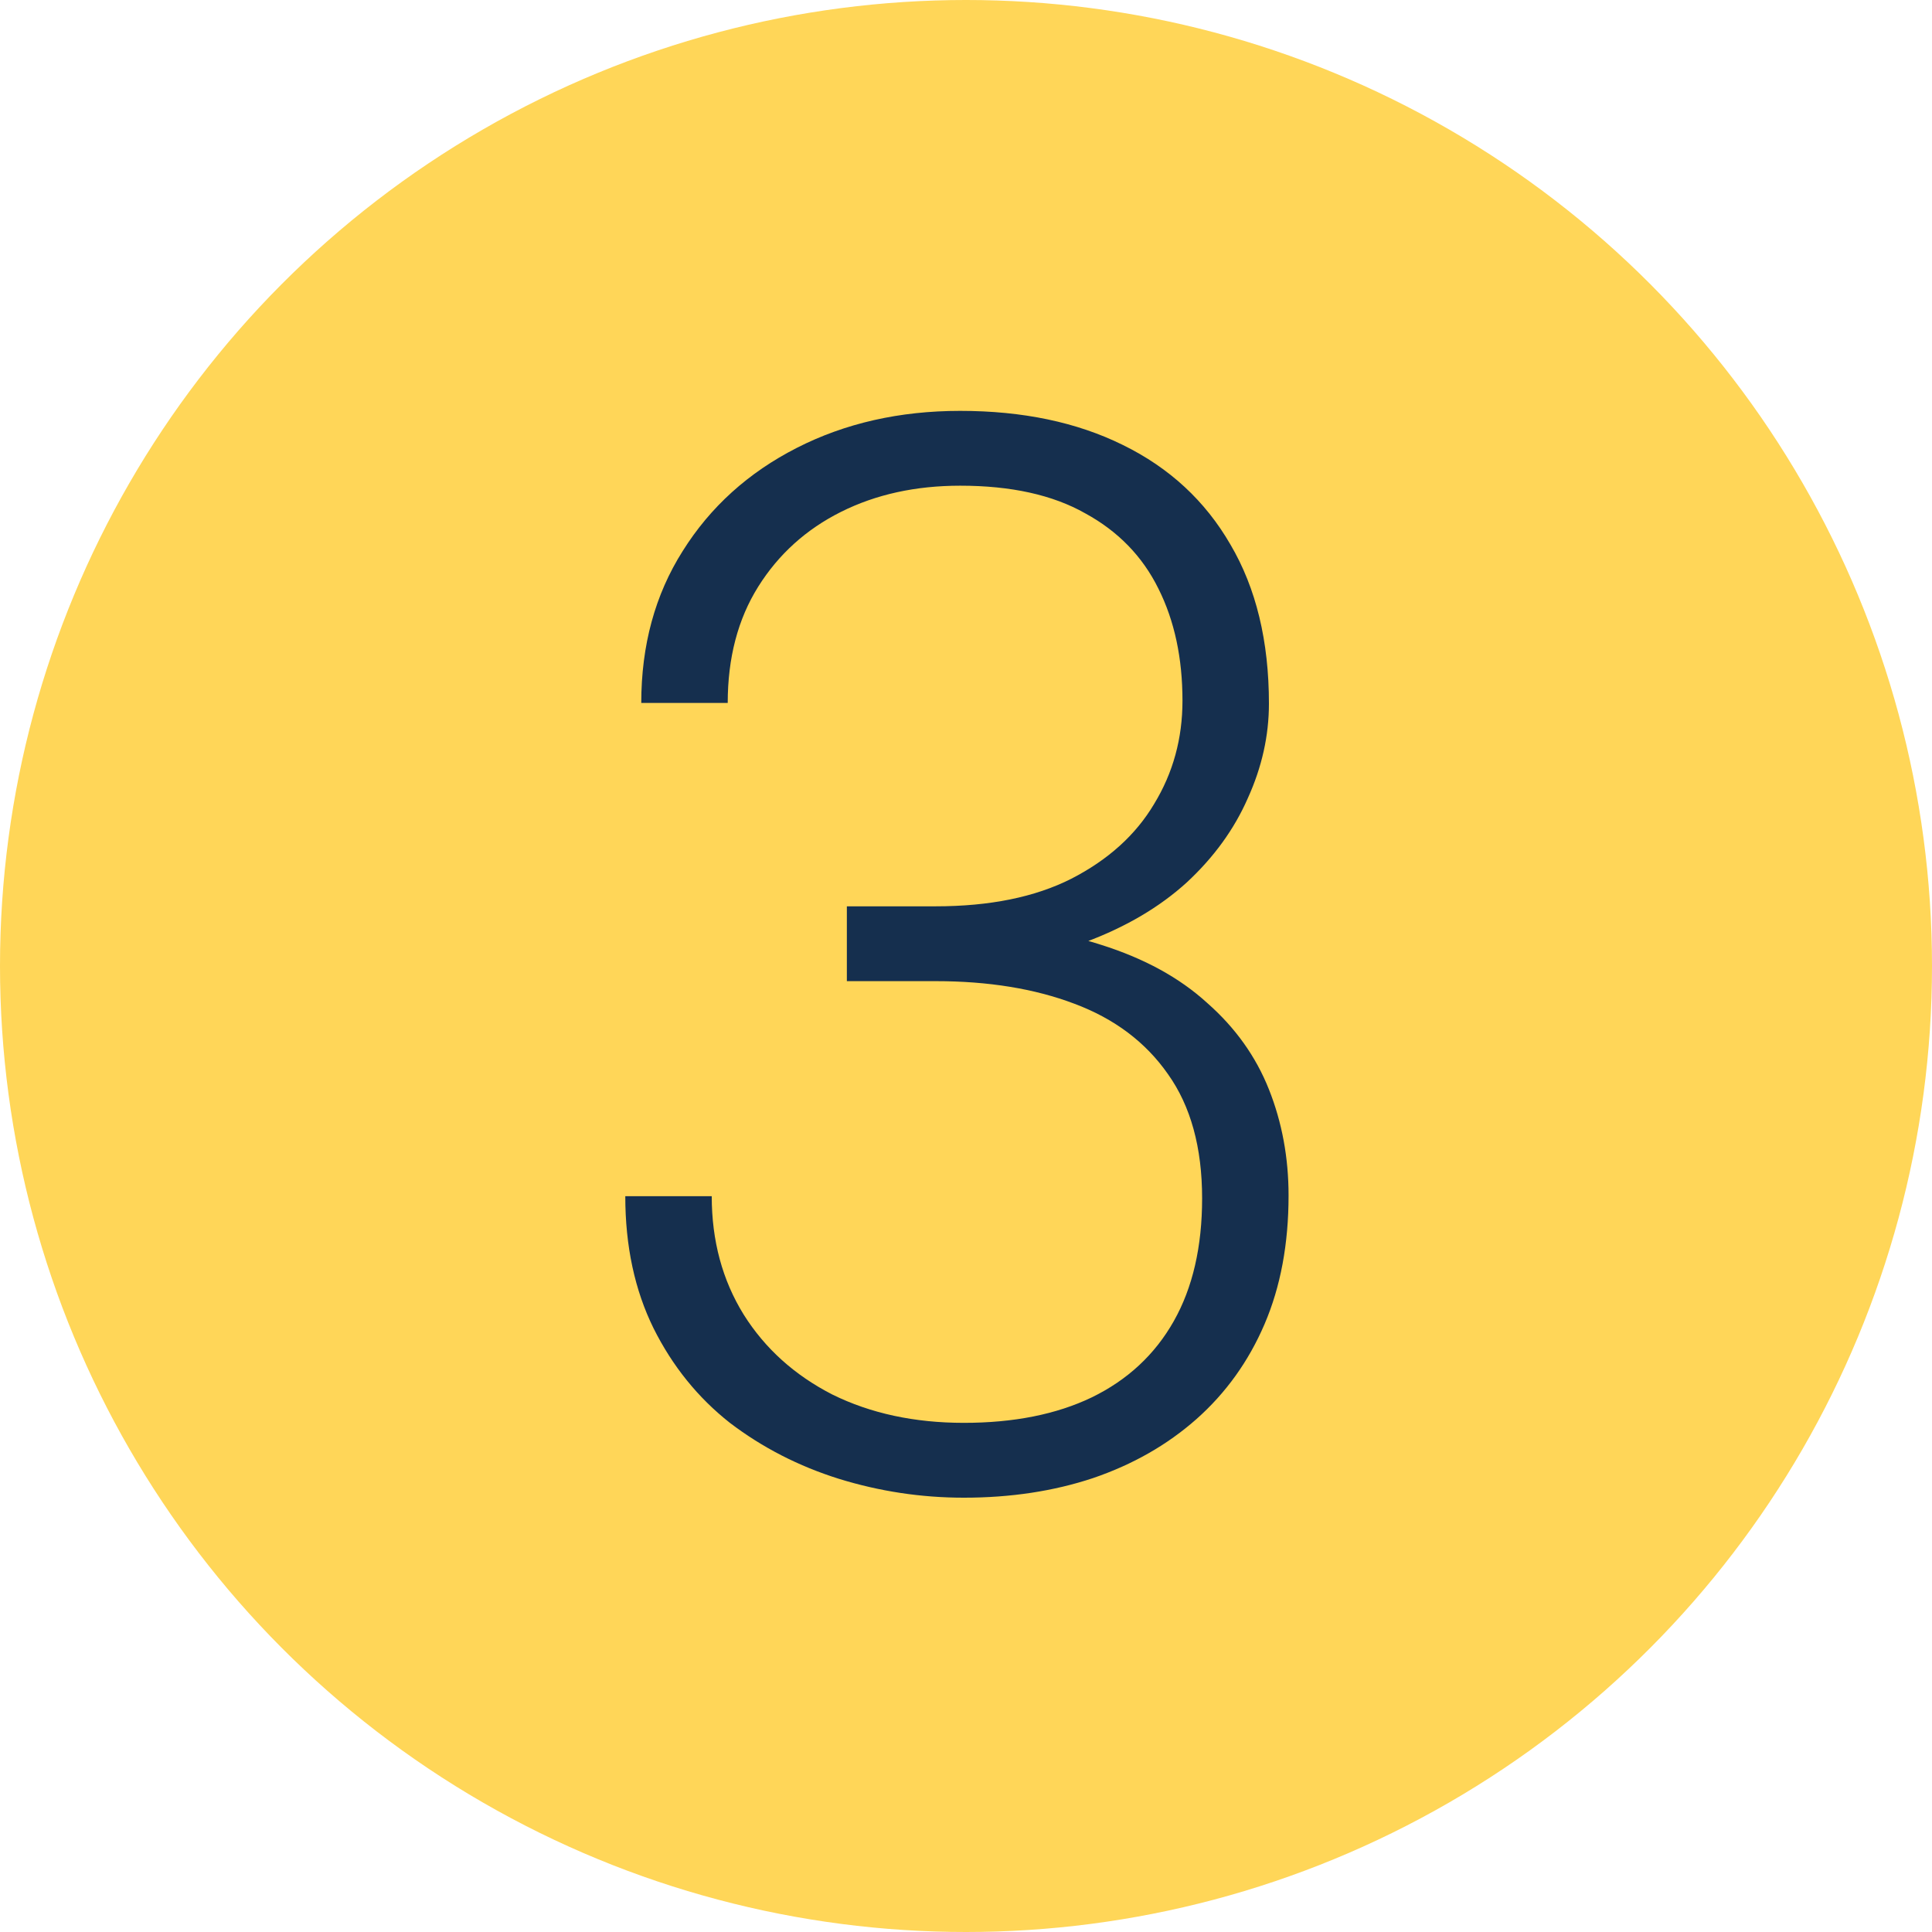 <svg width="99" height="99" viewBox="0 0 99 99" fill="none" xmlns="http://www.w3.org/2000/svg">
<circle cx="49.5" cy="49.5" r="49.5" fill="#FFD658"/>
<path d="M43.395 46.442H47.937C50.716 46.442 53.036 45.971 54.898 45.028C56.784 44.06 58.199 42.782 59.142 41.193C60.11 39.605 60.593 37.843 60.593 35.907C60.593 33.723 60.184 31.812 59.365 30.174C58.546 28.511 57.293 27.221 55.605 26.302C53.942 25.36 51.808 24.888 49.202 24.888C46.919 24.888 44.884 25.335 43.097 26.228C41.31 27.122 39.895 28.4 38.853 30.062C37.811 31.725 37.29 33.711 37.29 36.019H32.86C32.86 33.065 33.567 30.472 34.982 28.238C36.396 25.98 38.344 24.218 40.826 22.952C43.308 21.686 46.1 21.054 49.202 21.054C52.404 21.054 55.183 21.637 57.541 22.803C59.923 23.97 61.76 25.67 63.05 27.903C64.366 30.137 65.023 32.854 65.023 36.056C65.023 37.694 64.664 39.307 63.944 40.895C63.249 42.484 62.207 43.923 60.817 45.214C59.427 46.479 57.702 47.497 55.642 48.266C53.583 49.036 51.188 49.42 48.458 49.42H43.395V46.442ZM43.395 50.276V47.336H48.458C51.56 47.336 54.215 47.695 56.424 48.415C58.633 49.11 60.445 50.103 61.859 51.393C63.299 52.659 64.353 54.136 65.023 55.823C65.694 57.511 66.029 59.322 66.029 61.258C66.029 63.74 65.619 65.936 64.8 67.847C63.981 69.758 62.815 71.384 61.301 72.724C59.812 74.039 58.05 75.044 56.015 75.739C54.004 76.409 51.796 76.745 49.388 76.745C47.204 76.745 45.07 76.422 42.985 75.777C40.925 75.131 39.064 74.176 37.401 72.91C35.763 71.62 34.461 70.007 33.493 68.071C32.525 66.11 32.041 63.852 32.041 61.295H36.471C36.471 63.579 37.017 65.601 38.109 67.363C39.201 69.101 40.715 70.466 42.65 71.458C44.611 72.426 46.857 72.91 49.388 72.91C51.944 72.91 54.129 72.476 55.94 71.607C57.777 70.714 59.179 69.411 60.147 67.698C61.115 65.986 61.599 63.889 61.599 61.407C61.599 58.801 61.015 56.679 59.849 55.041C58.707 53.404 57.107 52.2 55.047 51.431C53.012 50.661 50.642 50.276 47.937 50.276H43.395Z" fill="#152F4E"/>
</svg>
